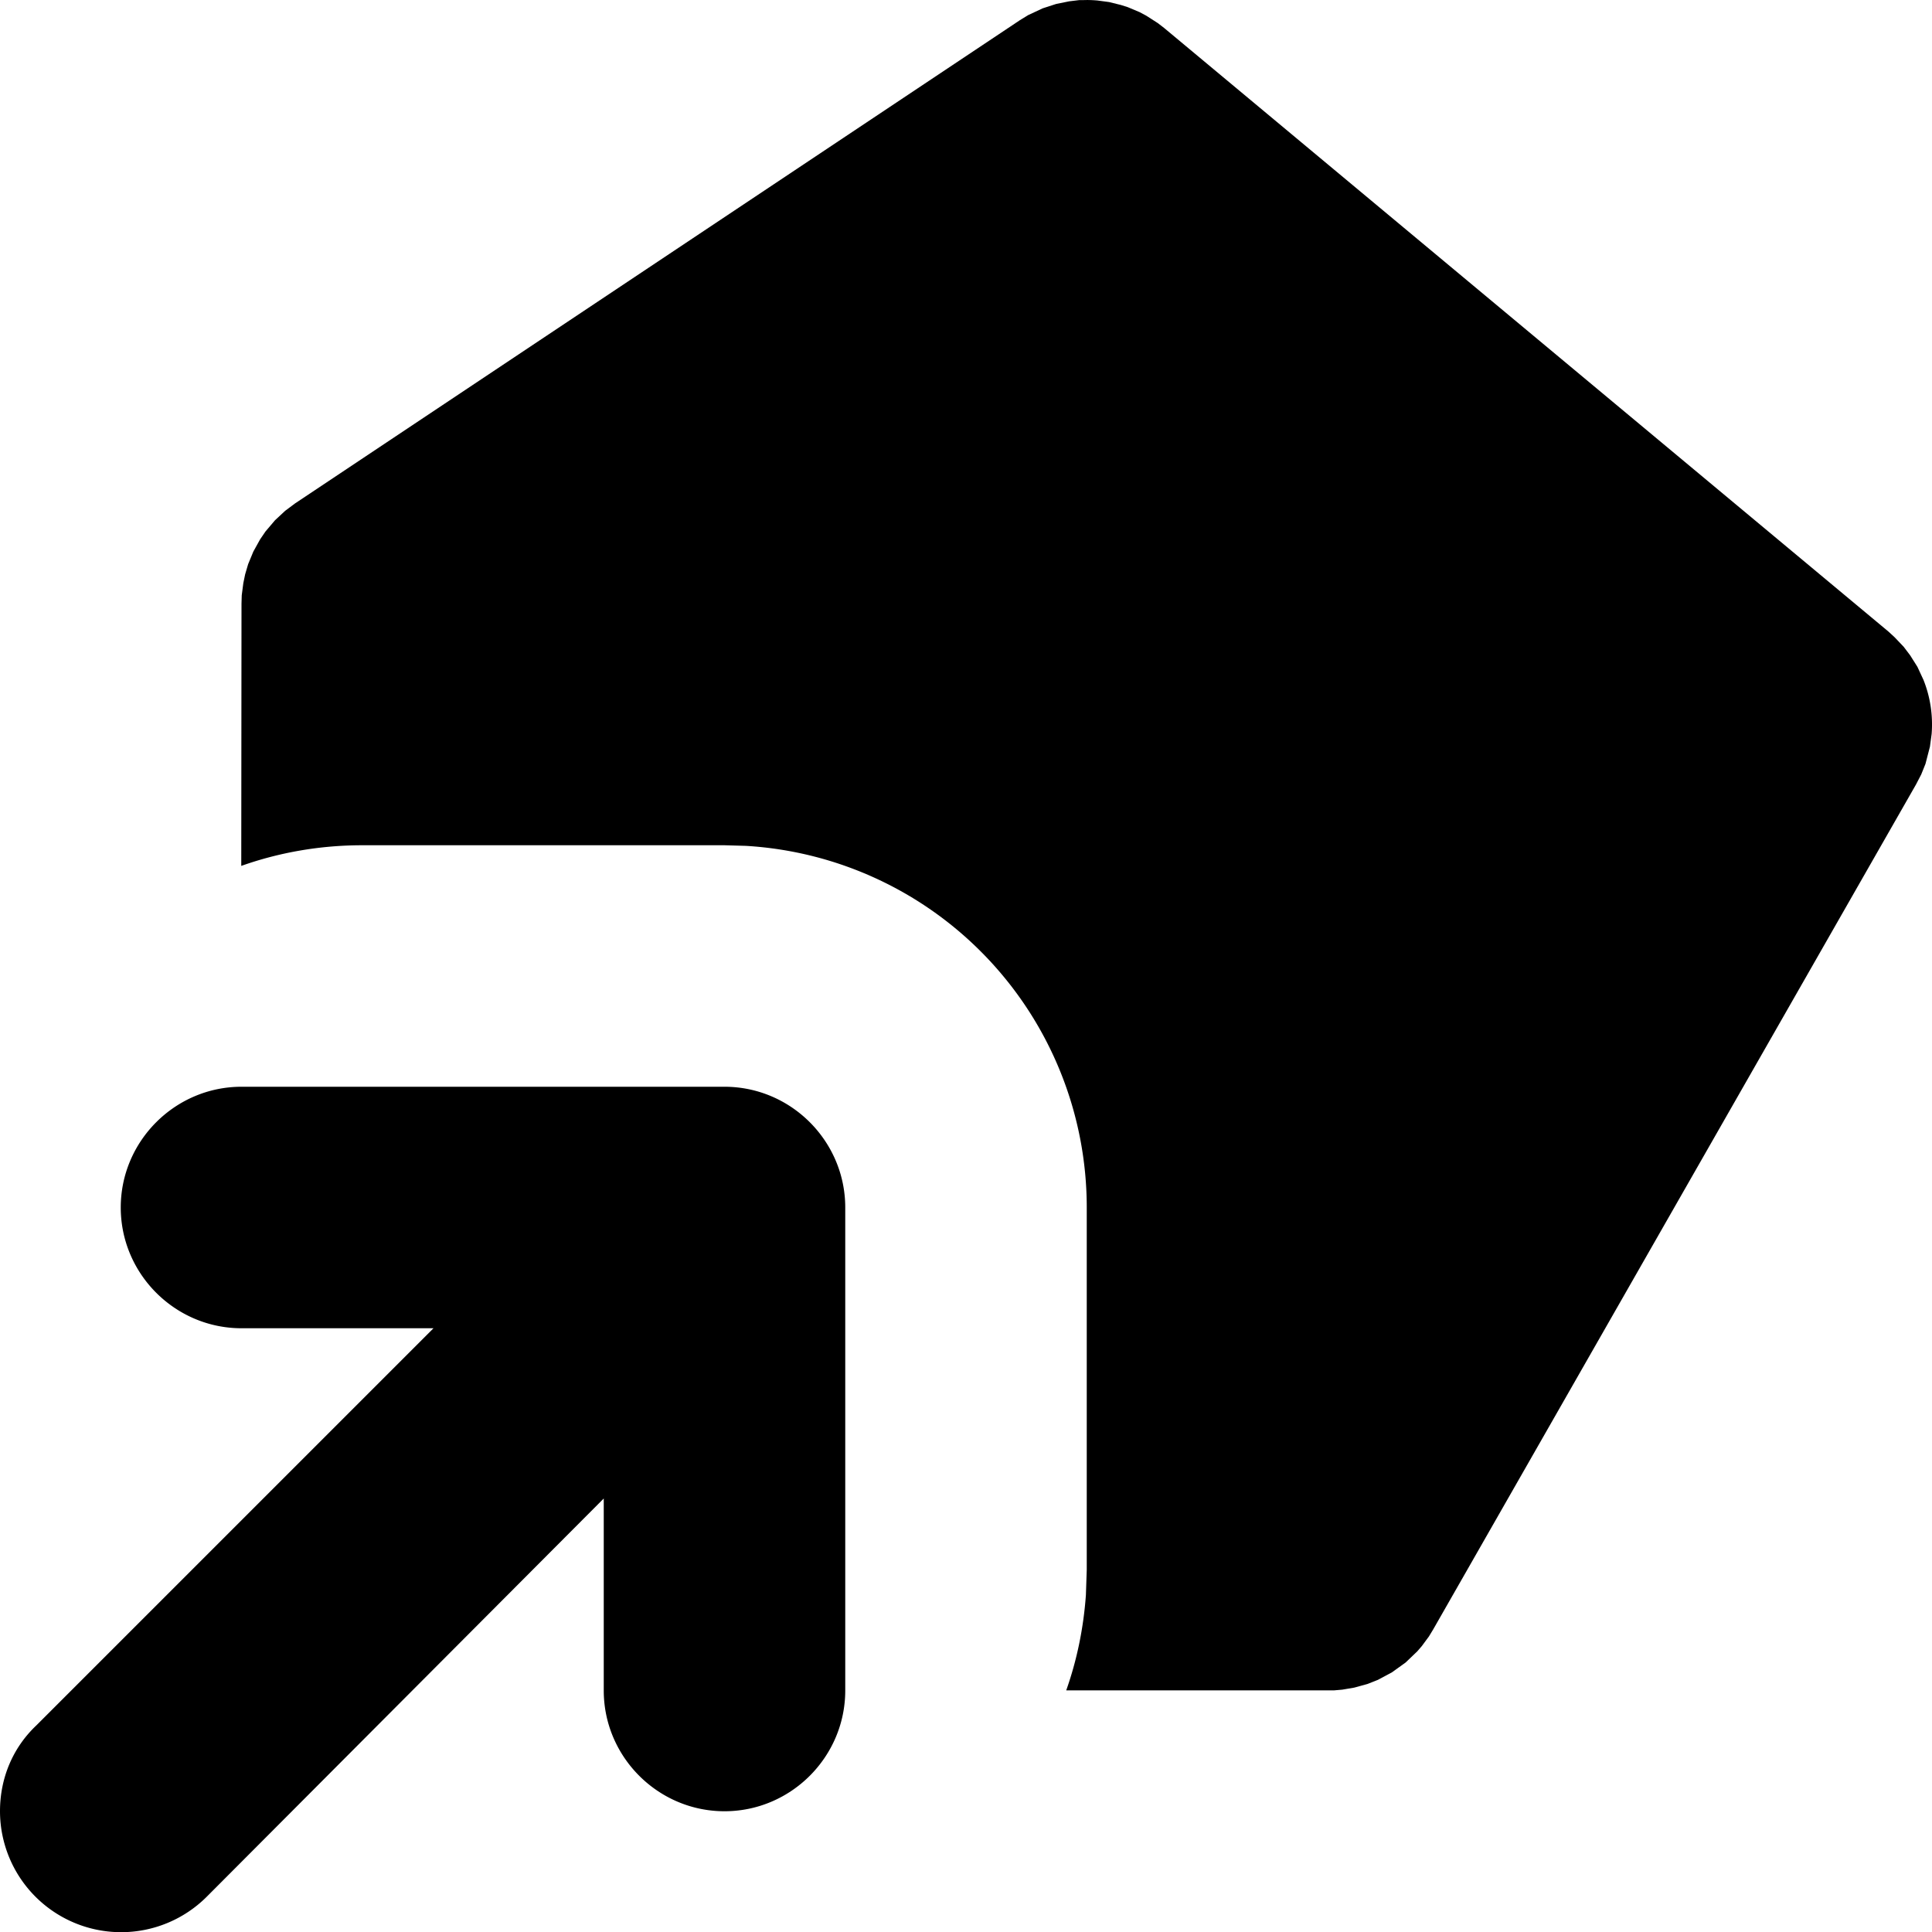<svg xmlns="http://www.w3.org/2000/svg" viewBox="0 0 16 16">
  <path d="M6 9c.55 0 1 .45 1 1v4c0 .55-.45 1-1 1s-1-.45-1-1v-1.59l-3.29 3.3A1.003 1.003 0 0 1 0 15c0-.28.11-.53.3-.71L3.59 11H2c-.55 0-1-.45-1-1s.45-1 1-1ZM9.088.004l.097.013.097.024.057.018.1.042.054.029.095.061.052.04 6 5 .05.046.076.08.053.07.06.095.051.11c.056.141.079.294.067.446l-.014.105-.037.143-.035.087-.043.083-4 7-.034.056-.059.08-.038.044-.096.092-.114.082-.116.062-.086.034-.109.03-.1.017-.069.006H8.83q.133-.376.163-.79L9 13v-3a3 3 0 0 0-2.824-2.995L6 7H3c-.351 0-.689.06-1.002.171L2 5l.002-.07.013-.1.015-.073.025-.085.043-.104.056-.101.045-.066.079-.093.084-.078.083-.062 6-4 .07-.043.12-.056.111-.036.108-.022.083-.01h.031c.046-.002.083 0 .12.003"/>
</svg>
